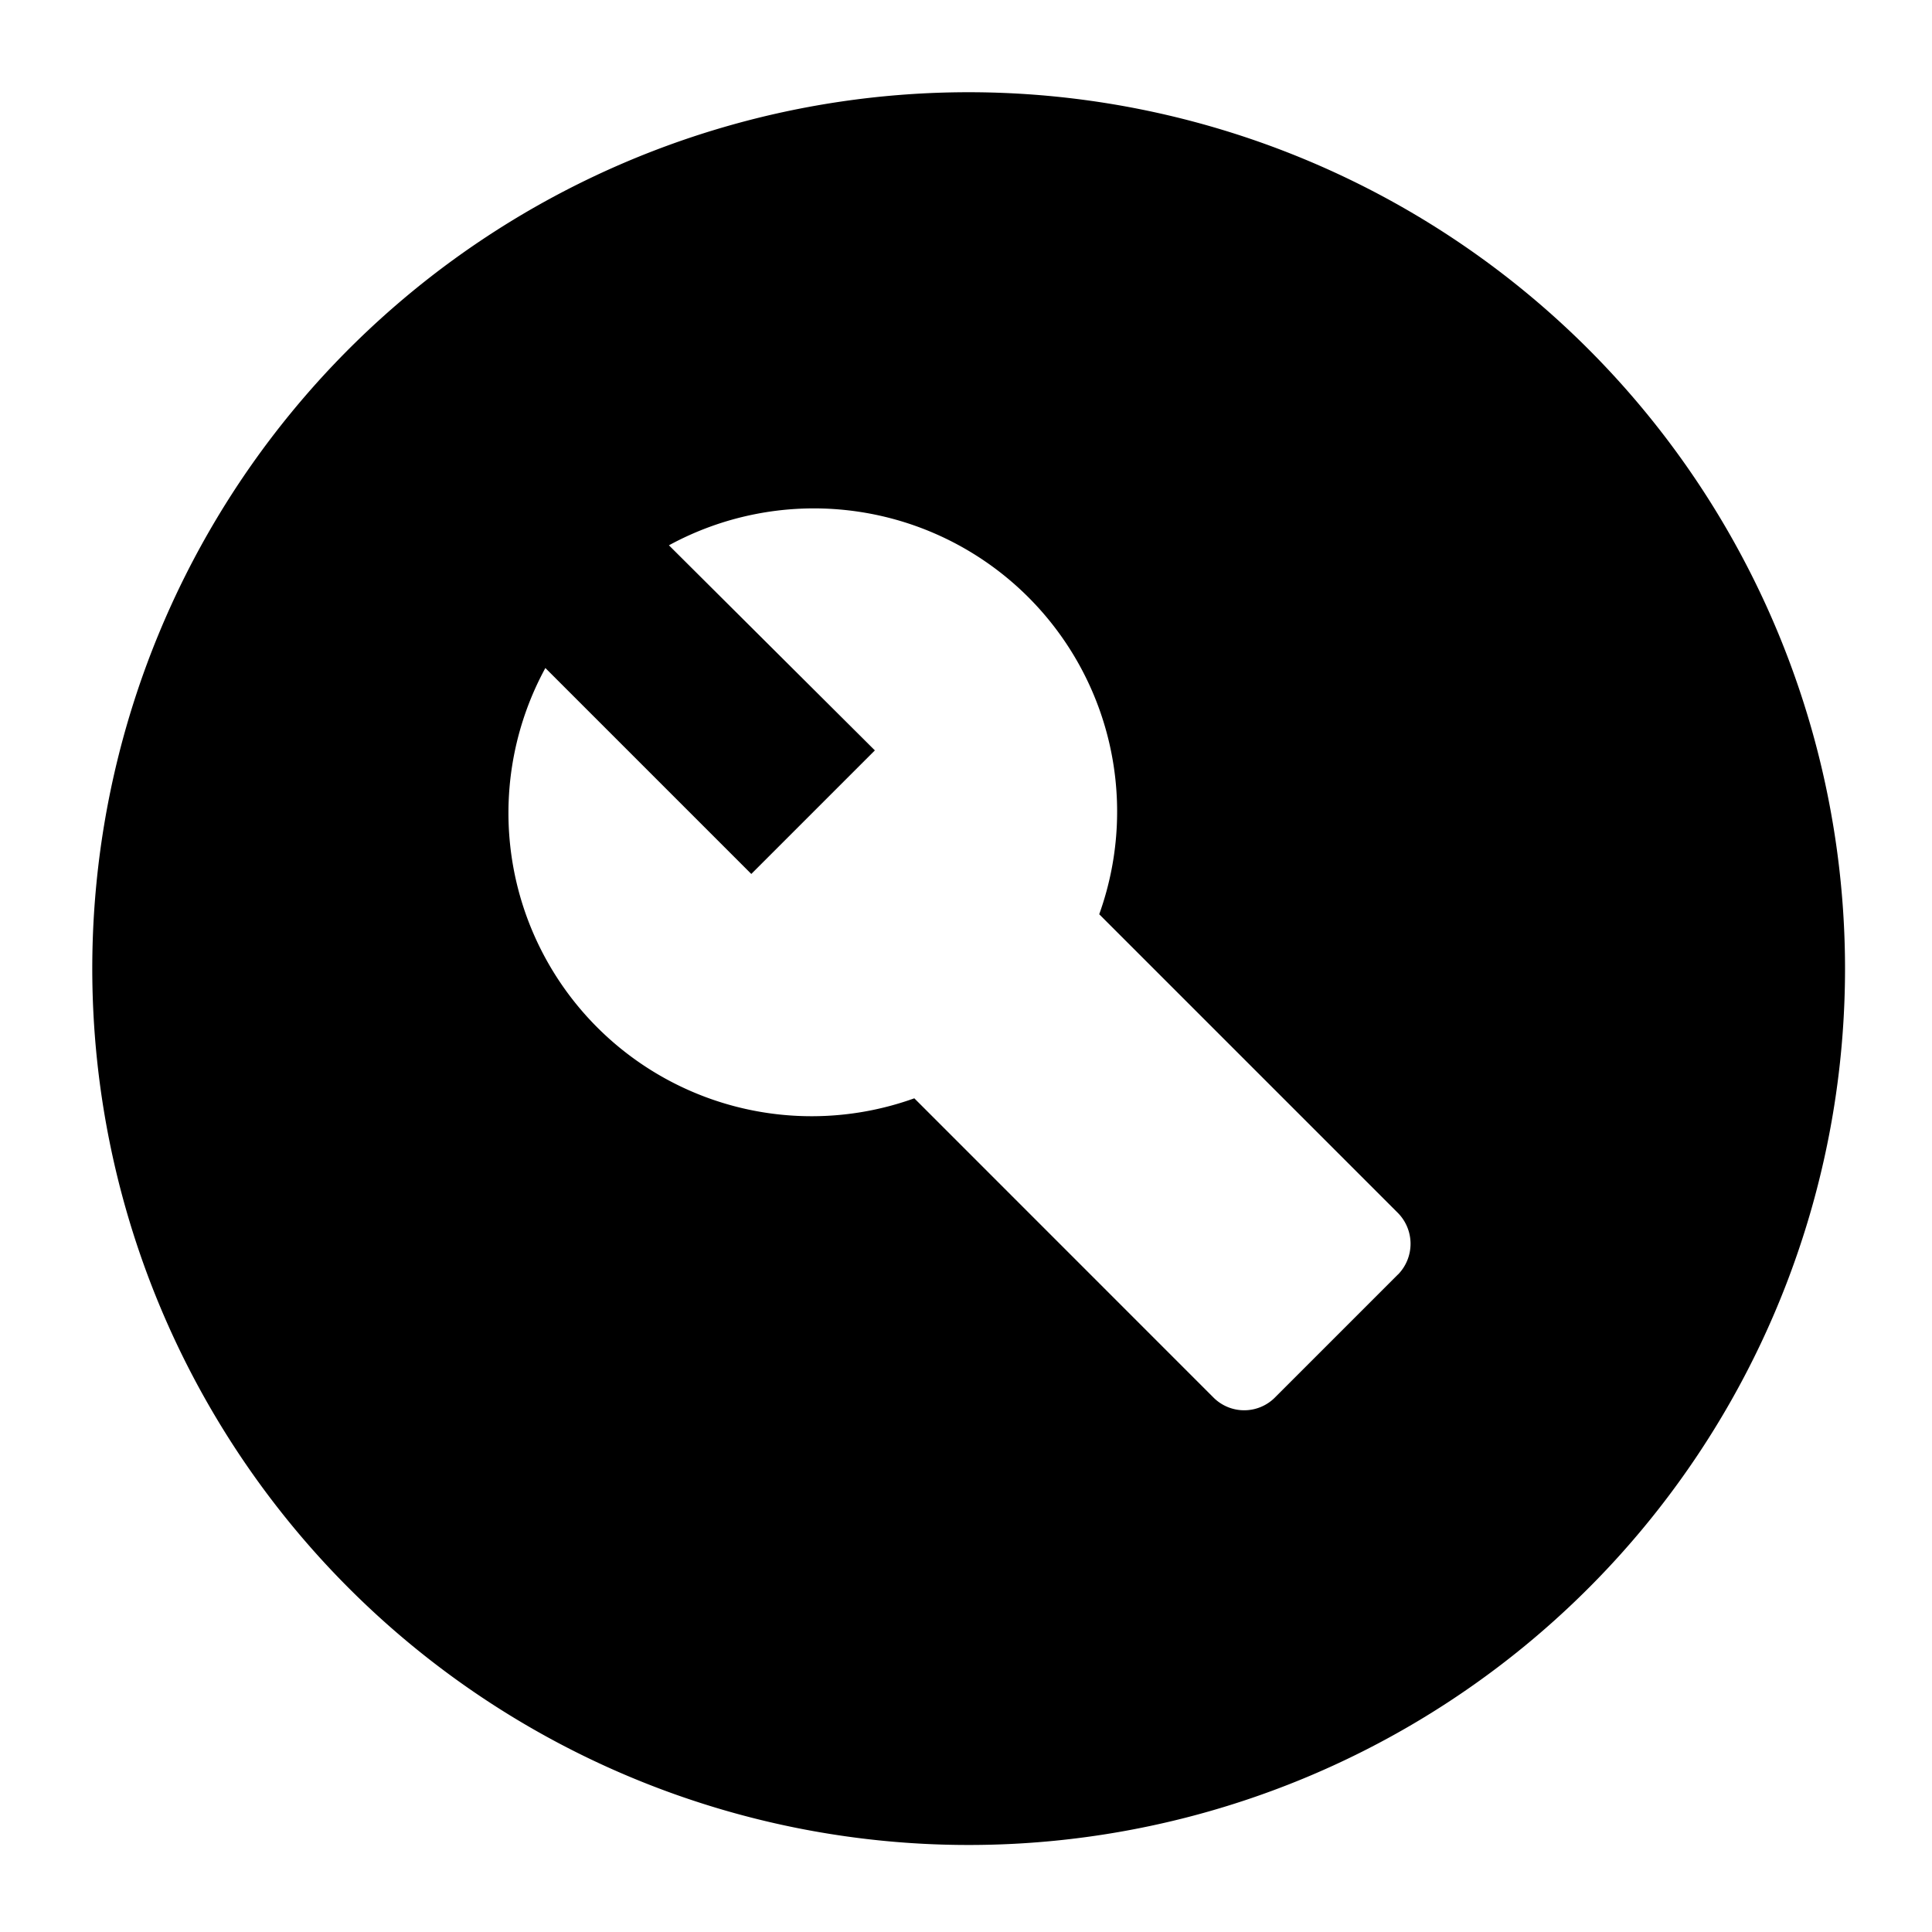 <svg xmlns="http://www.w3.org/2000/svg" width="72" height="72" viewBox="0 0 72 72"><g transform="translate(0.038 0.036)"><rect width="72" height="72" transform="translate(-0.038 -0.036)" fill="none"/><g transform="translate(3.401 3.401)"><path d="M34.66,2A32.66,32.66,0,1,0,67.32,34.66,32.672,32.672,0,0,0,34.66,2Zm16,44.058-4.572,4.572a1.617,1.617,0,0,1-2.319,0L32.635,39.494a11.3,11.3,0,0,1-13.75-16.036l7.675,7.675,4.605-4.605L23.49,18.885a11.3,11.3,0,0,1,16.036,13.75L50.663,43.772A1.637,1.637,0,0,1,50.663,46.058Z" transform="translate(-2 -2)" fill-rule="evenodd"/></g></g></svg>